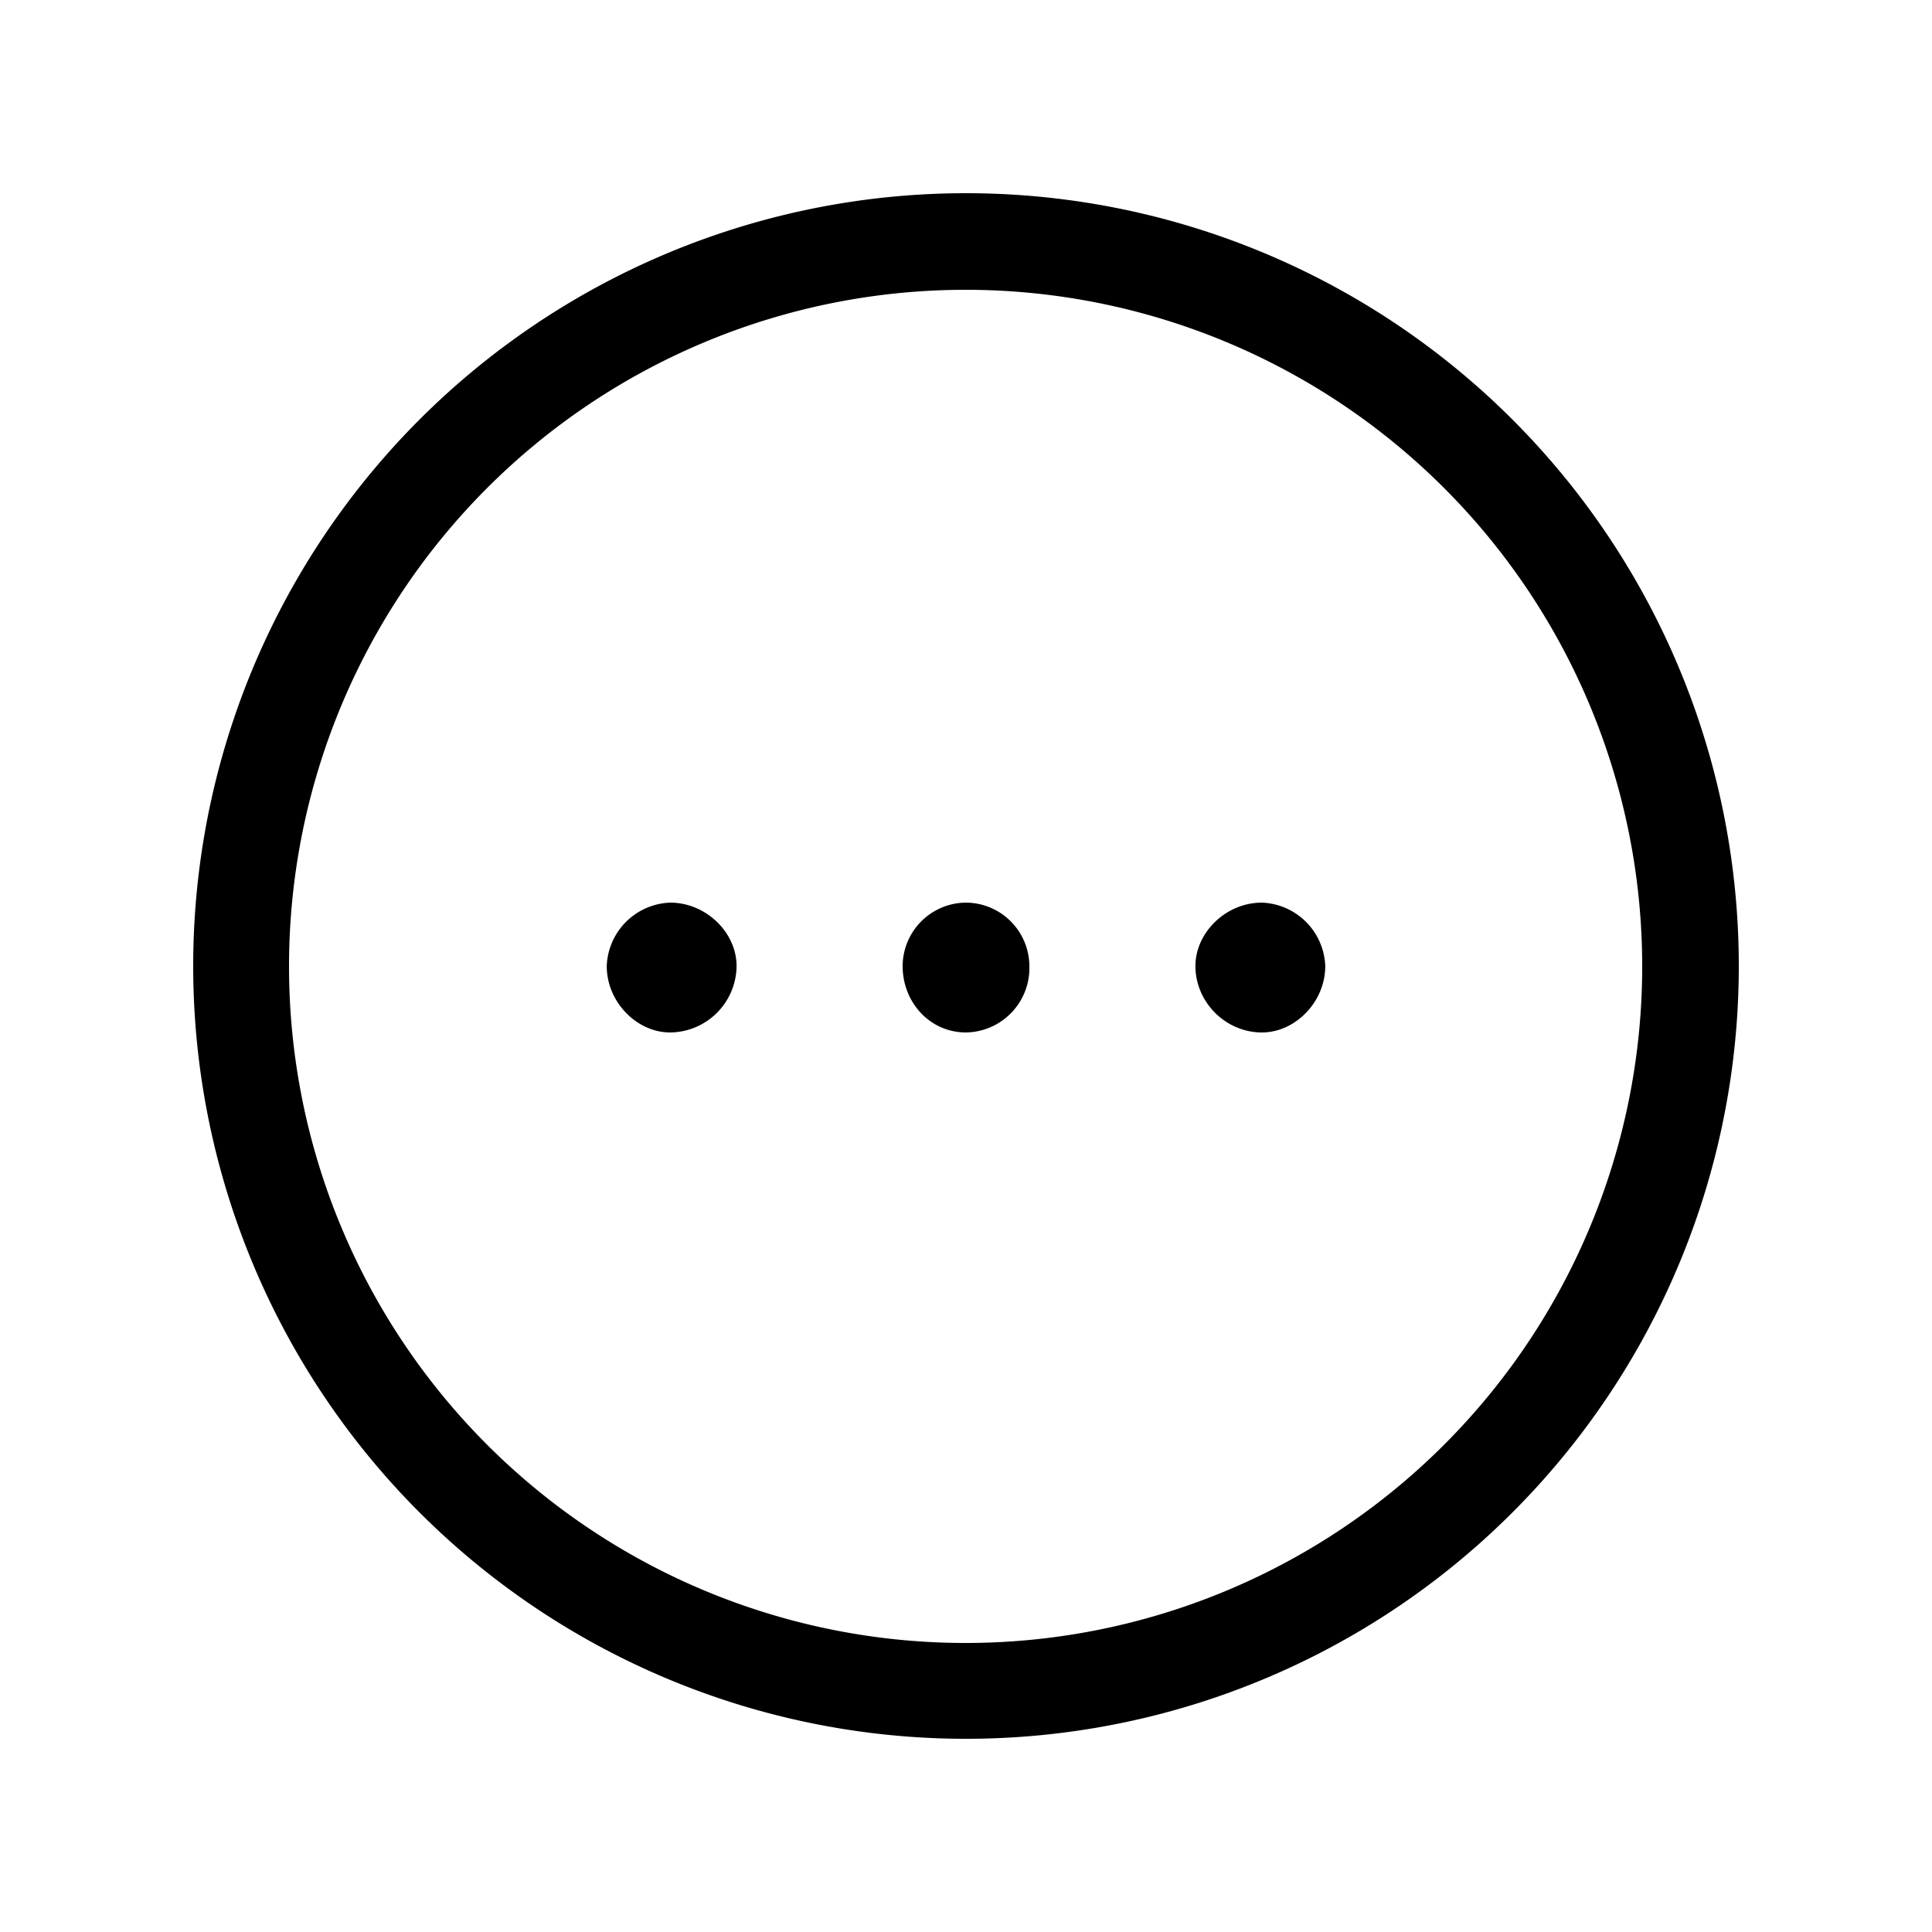 <svg xmlns="http://www.w3.org/2000/svg" viewBox="0 0 20 20">
    <path fill="#000" fill-rule="evenodd" d="M10 2a7.995 7.995 0 1 0 0 16 7.995 7.995 0 1 0 0-16zm0 1a6.996 6.996 0 1 0-.008 14.008A6.996 6.996 0 0 0 10 3zm3.063 6.344c-.375 0-.688.312-.688.656 0 .375.313.688.688.688.343 0 .656-.313.656-.688a.682.682 0 0 0-.656-.656zm-3.063 0a.66.66 0 0 0-.656.656c0 .375.281.688.656.688a.667.667 0 0 0 .656-.688.66.66 0 0 0-.656-.656zm-3.063 0a.682.682 0 0 0-.656.656c0 .375.313.688.656.688A.694.694 0 0 0 7.625 10c0-.344-.313-.656-.688-.656z"/>
</svg>

